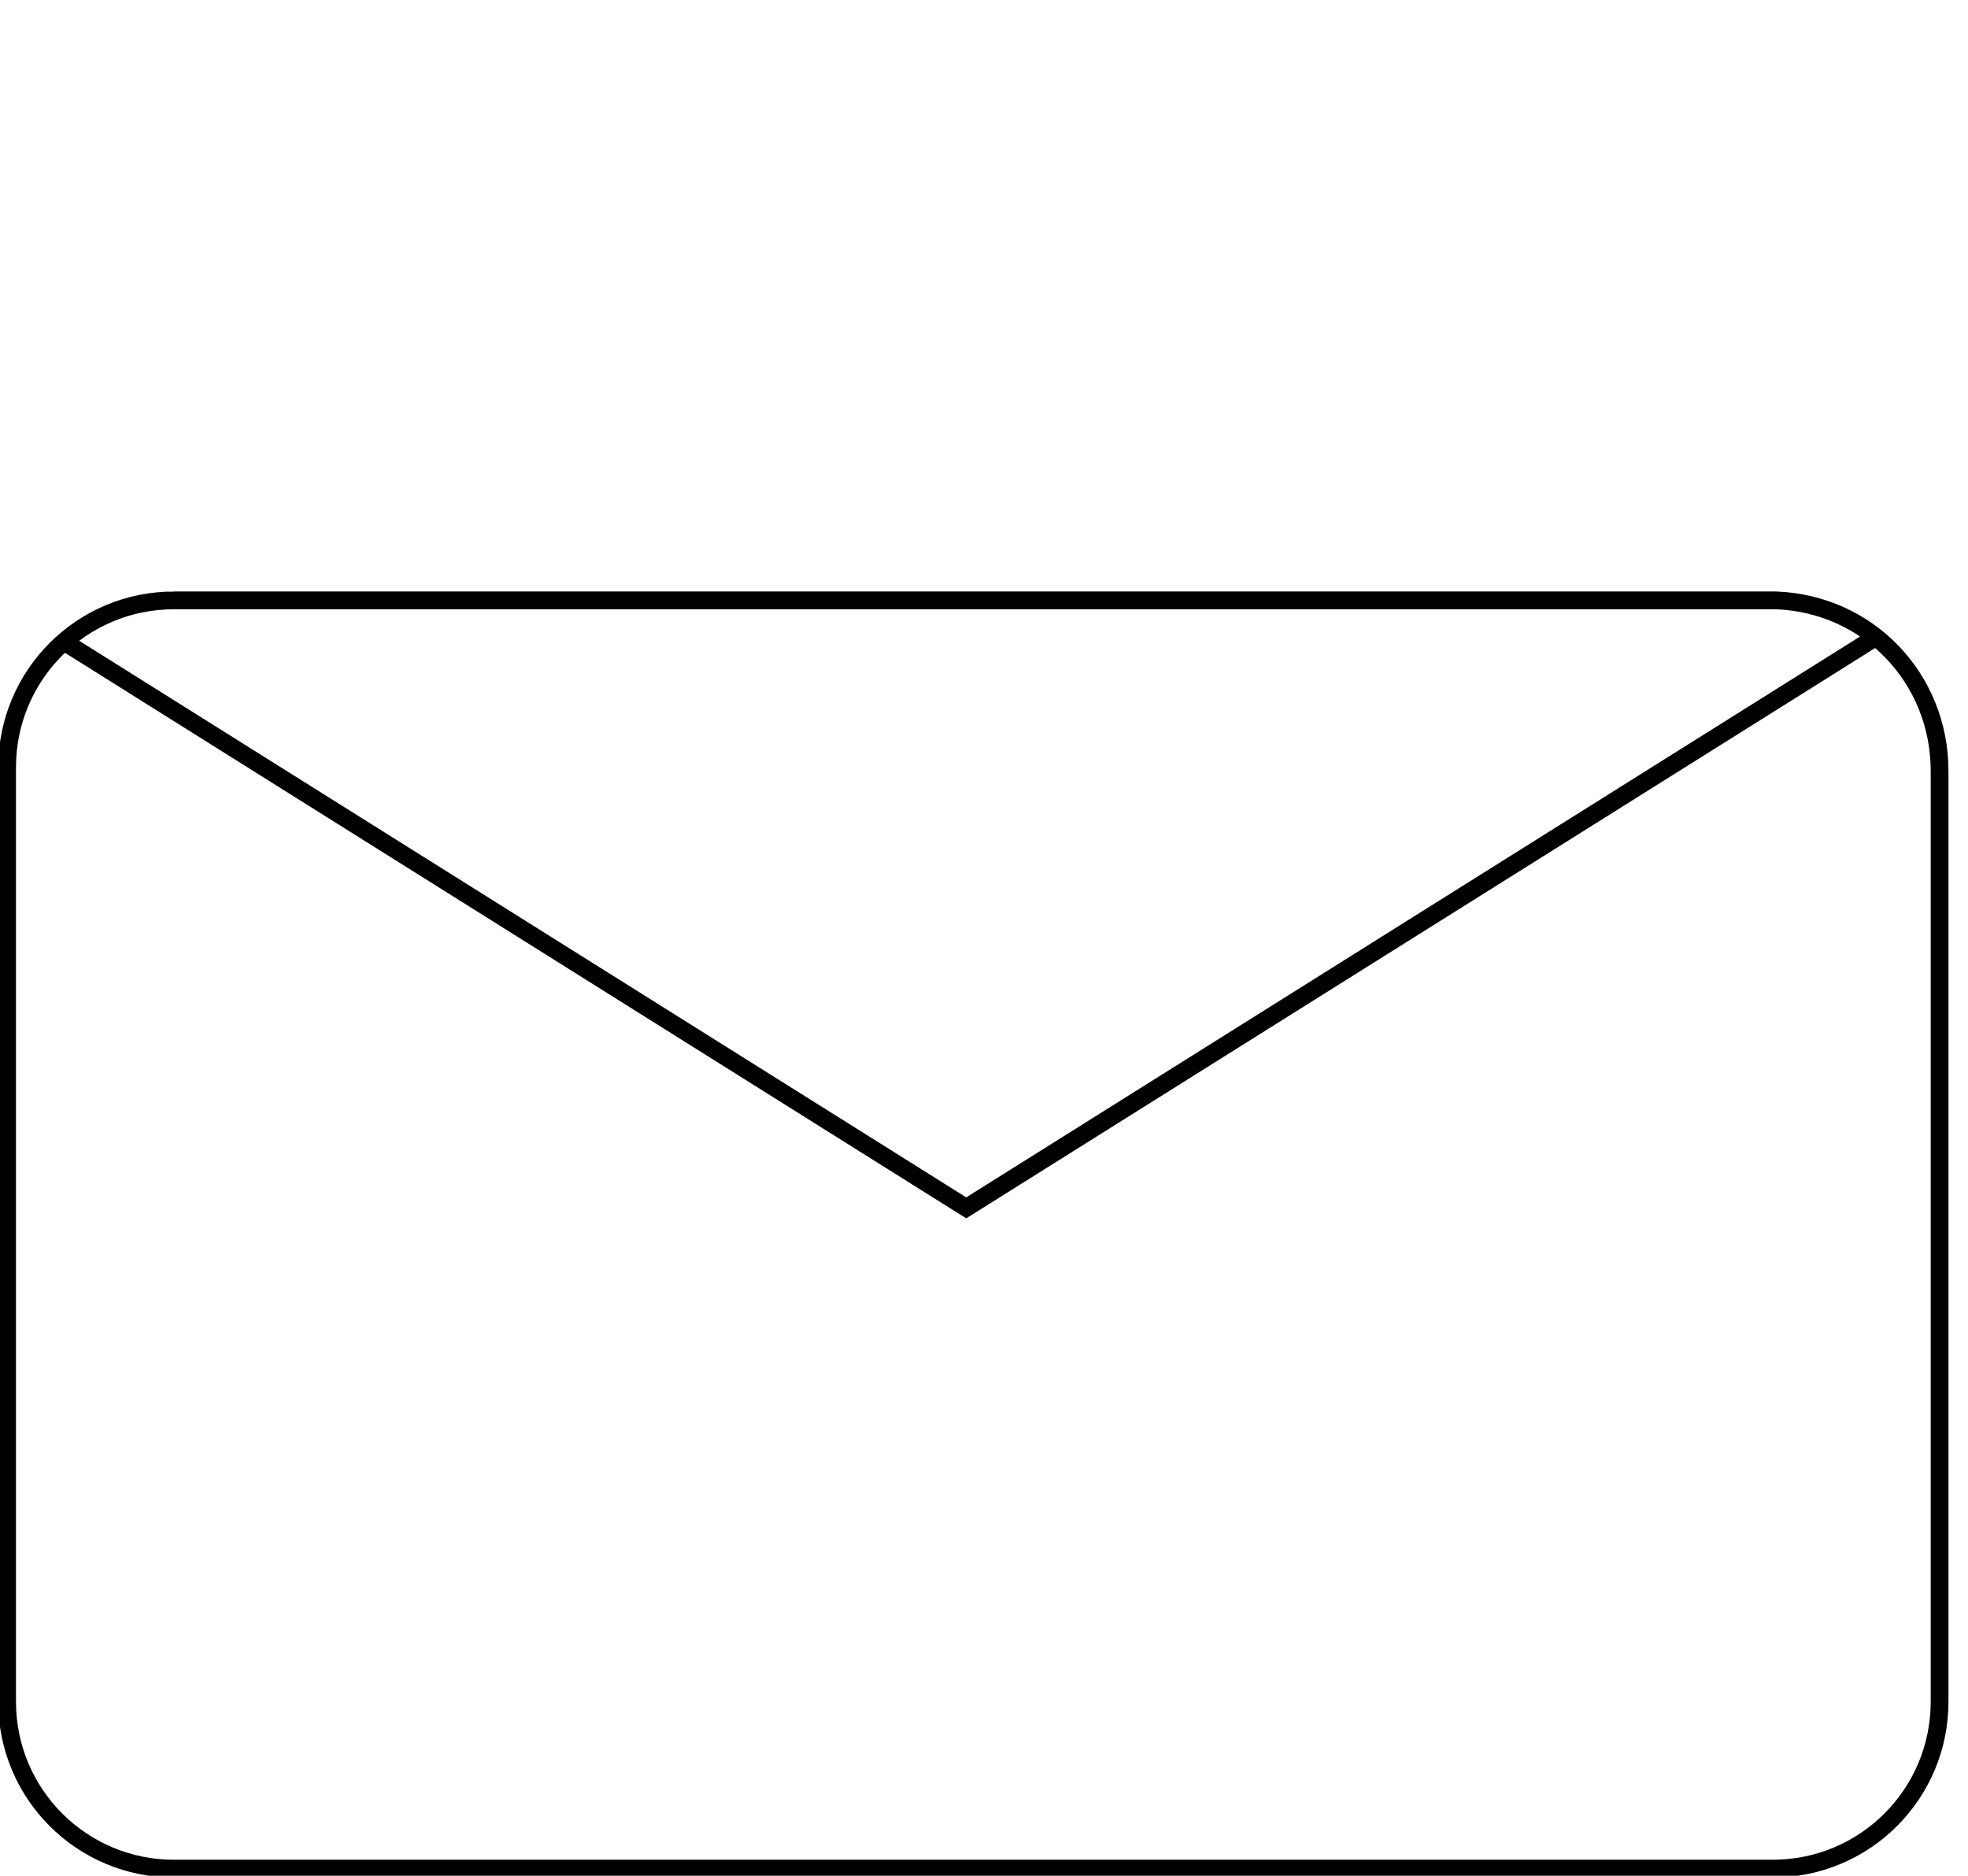 <?xml version="1.0" encoding="UTF-8"?>
<svg id="Layer_2" data-name="Layer 2" xmlns="http://www.w3.org/2000/svg" viewBox="0 0 55.4 52.8">
  <defs>
    <style>
      .cls-1 {
        fill: none;
        stroke: #000;
        stroke-miterlimit: 10;
        stroke-width: .5px;
      }
    </style>
  </defs>
  <path class="cls-1" d="m4.9,16.9h45.1c2.6.1,4.6,2.2,4.6,4.8v26.2c0,2.6-2.1,4.7-4.7,4.7H4.9c-2.6,0-4.7-2.1-4.7-4.7v-26.3c0-2.6,2.1-4.7,4.7-4.7Z"/>
  <polyline class="cls-1" points="1.7 18 27.2 34 52.7 18"/>
</svg>